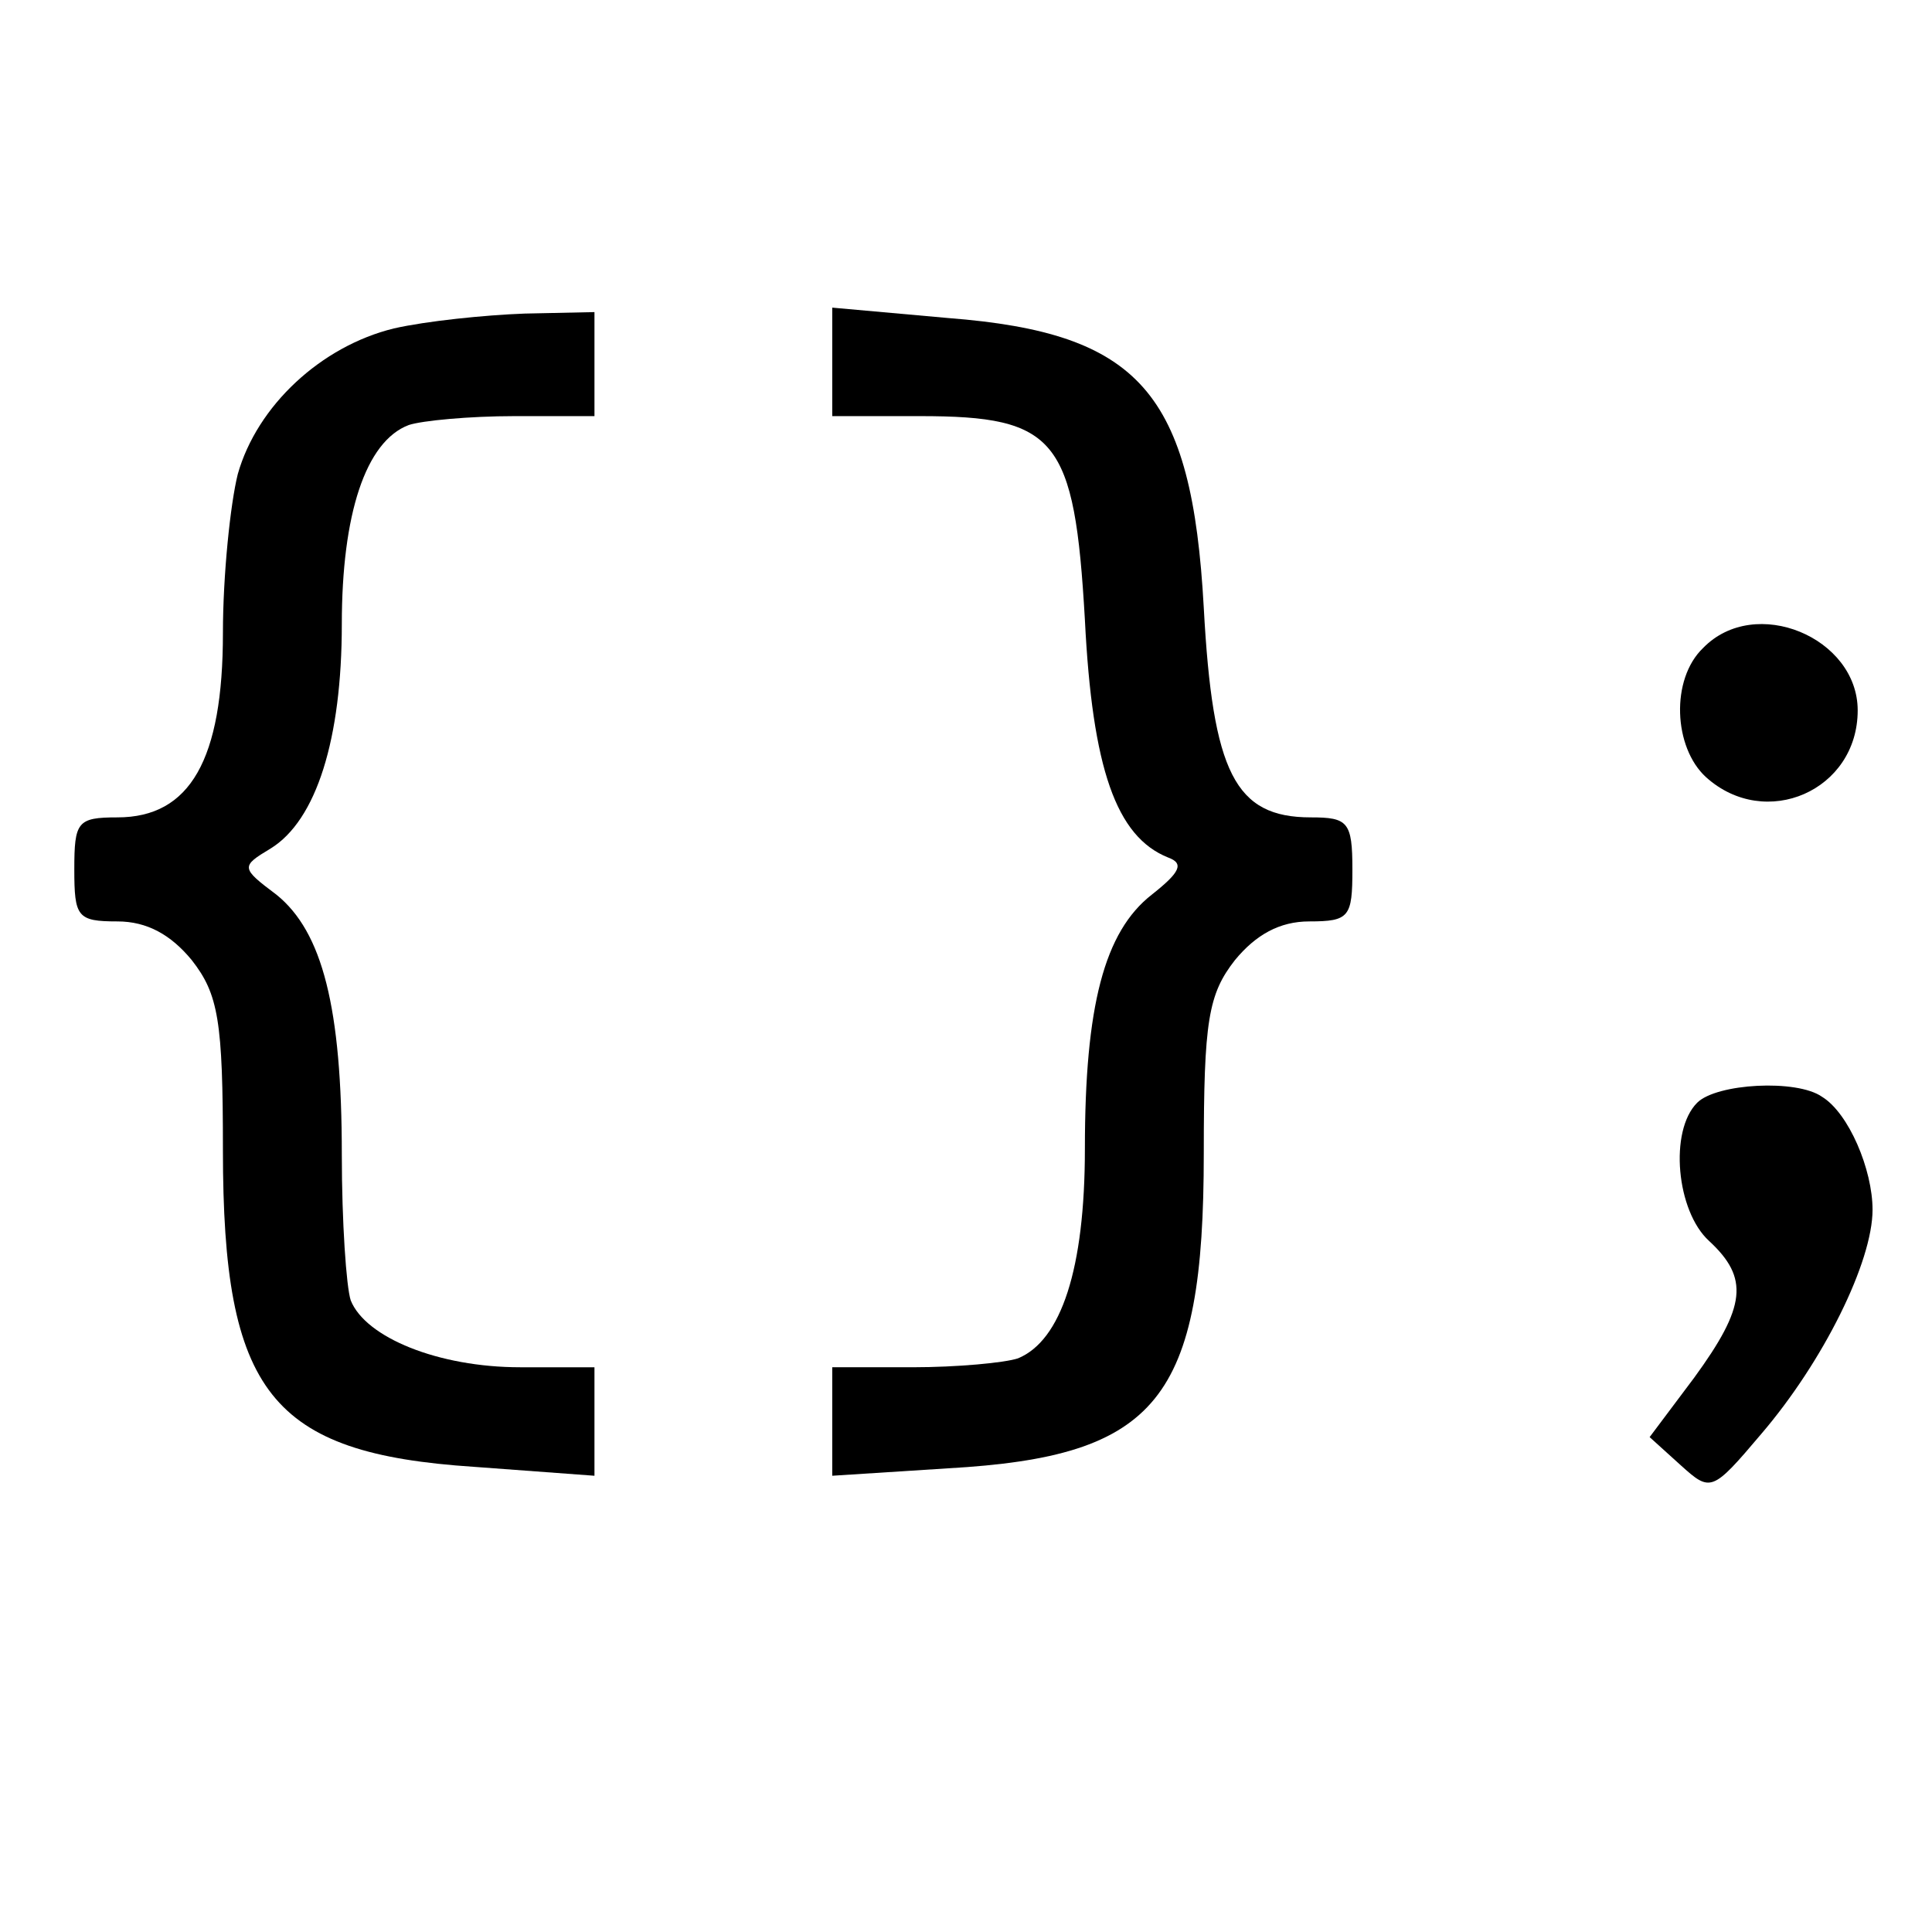 <?xml version="1.0" standalone="no"?>
<!DOCTYPE svg PUBLIC "-//W3C//DTD SVG 20010904//EN"
 "http://www.w3.org/TR/2001/REC-SVG-20010904/DTD/svg10.dtd">
<svg version="1.0" xmlns="http://www.w3.org/2000/svg"
 width="130pt" height="130pt" viewBox="0 0 130 130"
 preserveAspectRatio="xMidYMid meet">
<g transform="translate(0,130) scale(0.1,-0.1)"
fill="#000000" stroke="none">
<path d="M265 1079 c-49 -12 -92 -52 -105 -98 -5 -20 -10 -68 -10 -107 0 -85
-22 -124 -71 -124 -27 0 -29 -3 -29 -35 0 -32 2 -35 29 -35 20 0 36 -9 50 -26
18 -23 21 -41 21 -128 0 -163 32 -204 169 -213 l81 -6 0 37 0 36 -50 0 c-55 0
-104 20 -114 45 -3 9 -6 53 -6 98 0 99 -13 150 -44 175 -24 18 -24 19 -4 31
31 19 48 74 48 151 0 74 16 123 45 134 9 3 41 6 71 6 l54 0 0 35 0 35 -47 -1
c-27 -1 -66 -5 -88 -10z"/>
<path d="M560 1056 l0 -36 59 0 c92 0 104 -15 111 -137 5 -100 21 -146 56
-160 11 -4 8 -10 -11 -25 -32 -25 -45 -75 -45 -171 0 -81 -16 -129 -45 -141
-9 -3 -41 -6 -71 -6 l-54 0 0 -36 0 -37 78 5 c141 8 172 46 172 212 0 89 3
107 21 130 14 17 30 26 50 26 27 0 29 3 29 35 0 32 -3 35 -28 35 -51 0 -66 30
-72 141 -8 145 -43 185 -172 195 l-78 7 0 -37z"/>
<path d="M1146 864 c-22 -21 -20 -67 2 -87 40 -36 102 -9 102 45 0 49 -69 78
-104 42z"/>
<path d="M1142 558 c-19 -19 -14 -73 8 -93 27 -25 25 -44 -10 -92 l-30 -40 21
-19 c20 -18 21 -18 54 21 42 49 75 116 75 151 0 27 -16 65 -34 76 -17 12 -71
9 -84 -4z"/>
</g>
</svg>
